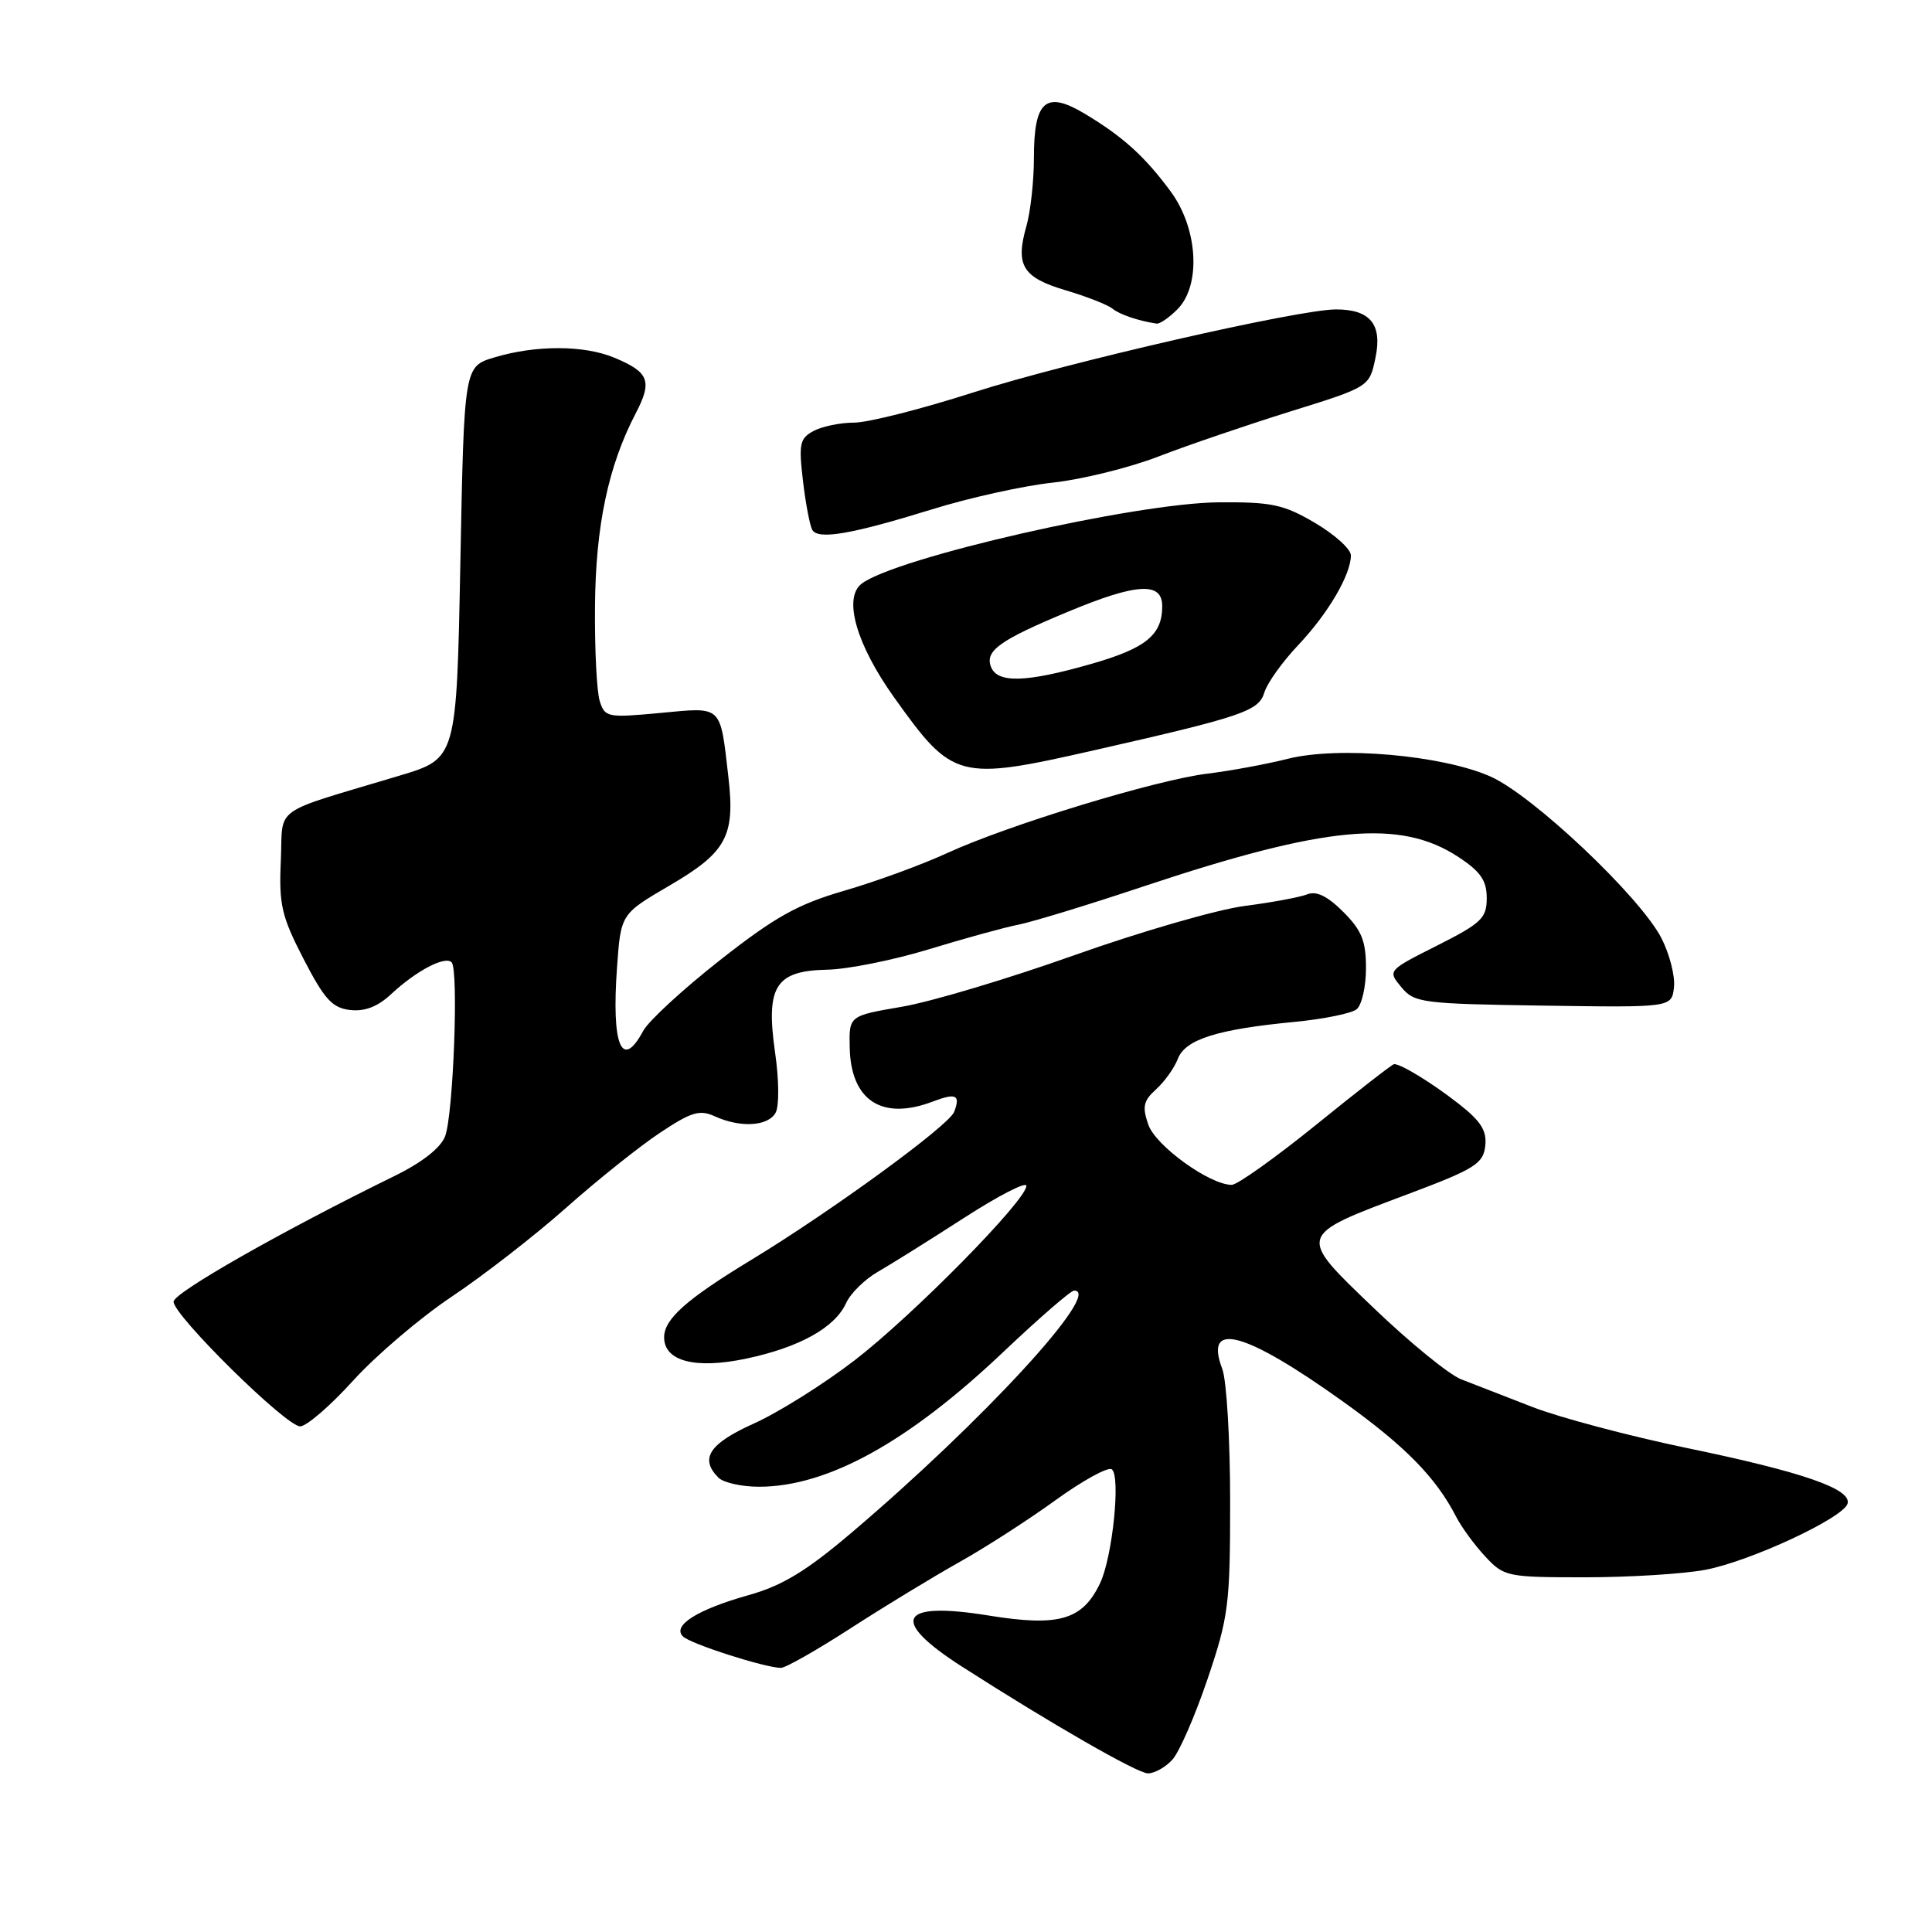 <?xml version="1.0" encoding="UTF-8" standalone="no"?>
<!DOCTYPE svg PUBLIC "-//W3C//DTD SVG 1.1//EN" "http://www.w3.org/Graphics/SVG/1.1/DTD/svg11.dtd" >
<svg xmlns="http://www.w3.org/2000/svg" xmlns:xlink="http://www.w3.org/1999/xlink" version="1.1" viewBox="0 0 256 256">
 <g >
 <path fill="currentColor"
d=" M 155.35 233.16 C 156.27 232.15 158.36 227.34 160.01 222.47 C 162.80 214.23 163.00 212.61 163.00 198.88 C 163.00 190.77 162.53 182.90 161.96 181.40 C 159.49 174.91 164.94 176.39 178.05 185.78 C 186.22 191.64 190.27 195.77 192.96 201.00 C 193.67 202.38 195.40 204.74 196.81 206.25 C 199.30 208.92 199.69 209.00 210.05 209.00 C 215.92 209.00 223.08 208.55 225.96 208.01 C 231.92 206.88 244.25 201.14 244.81 199.24 C 245.37 197.30 238.88 195.05 223.57 191.88 C 215.91 190.29 206.68 187.84 203.07 186.44 C 199.46 185.03 195.20 183.38 193.60 182.76 C 192.01 182.14 186.84 177.93 182.10 173.39 C 171.83 163.55 171.76 163.79 186.55 158.23 C 195.40 154.91 196.53 154.20 196.80 151.87 C 197.04 149.84 196.25 148.58 193.30 146.27 C 189.79 143.52 185.69 141.00 184.73 141.00 C 184.50 141.00 179.87 144.60 174.44 149.00 C 169.00 153.40 163.95 157.00 163.21 157.00 C 160.30 157.00 153.14 151.84 152.16 149.03 C 151.33 146.64 151.50 145.86 153.20 144.33 C 154.31 143.32 155.61 141.51 156.07 140.30 C 157.05 137.73 161.27 136.39 171.50 135.41 C 175.35 135.04 179.06 134.29 179.75 133.74 C 180.44 133.20 181.00 130.75 181.00 128.30 C 181.00 124.68 180.44 123.28 177.98 120.82 C 175.90 118.74 174.42 118.02 173.23 118.50 C 172.28 118.88 168.52 119.58 164.88 120.05 C 161.23 120.53 151.11 123.46 142.38 126.56 C 133.64 129.67 123.35 132.75 119.50 133.40 C 112.50 134.60 112.50 134.60 112.59 138.79 C 112.73 145.82 116.86 148.52 123.57 145.97 C 126.69 144.79 127.29 145.07 126.43 147.33 C 125.73 149.15 110.16 160.50 99.50 166.97 C 90.95 172.16 88.00 174.78 88.00 177.20 C 88.00 180.38 92.15 181.45 98.90 180.02 C 105.94 178.53 110.63 175.92 112.11 172.67 C 112.69 171.38 114.59 169.51 116.34 168.51 C 118.08 167.51 123.21 164.30 127.75 161.37 C 132.29 158.44 136.00 156.53 136.00 157.13 C 136.00 159.04 120.98 174.29 113.24 180.25 C 109.13 183.41 103.12 187.18 99.88 188.63 C 93.97 191.29 92.67 193.27 95.20 195.80 C 95.86 196.46 98.28 197.00 100.57 197.00 C 109.65 197.00 120.36 191.09 133.00 179.09 C 137.68 174.66 141.87 171.02 142.32 171.01 C 146.22 170.95 130.23 188.33 112.75 203.16 C 106.82 208.19 103.64 210.12 99.20 211.36 C 92.41 213.27 89.02 215.40 90.50 216.84 C 91.51 217.83 101.41 221.00 103.48 221.00 C 104.10 221.00 108.25 218.64 112.72 215.75 C 117.19 212.86 123.66 208.93 127.10 207.00 C 130.55 205.07 136.28 201.38 139.85 198.79 C 143.42 196.21 146.77 194.36 147.30 194.68 C 148.53 195.45 147.42 206.36 145.75 209.82 C 143.42 214.67 140.30 215.57 131.03 214.07 C 119.09 212.13 117.78 214.63 127.49 220.85 C 139.35 228.45 150.69 234.96 152.10 234.98 C 152.97 234.99 154.44 234.17 155.35 233.16 Z  M 46.80 182.93 C 49.82 179.60 55.71 174.58 59.89 171.79 C 64.08 168.99 70.88 163.71 75.00 160.05 C 79.12 156.39 84.71 151.92 87.42 150.12 C 91.61 147.33 92.70 147.00 94.72 147.92 C 98.11 149.46 101.76 149.25 102.77 147.45 C 103.26 146.57 103.23 143.12 102.70 139.44 C 101.45 130.70 102.75 128.63 109.59 128.49 C 112.29 128.44 118.33 127.23 123.00 125.81 C 127.67 124.38 133.07 122.89 135.00 122.51 C 136.93 122.12 144.35 119.85 151.50 117.46 C 175.67 109.41 185.54 108.48 193.25 113.56 C 196.19 115.49 197.00 116.67 197.00 119.00 C 197.00 121.66 196.31 122.32 190.43 125.29 C 183.86 128.60 183.86 128.60 185.68 130.80 C 187.41 132.88 188.37 133.01 204.50 133.25 C 221.50 133.50 221.50 133.50 221.81 130.83 C 221.98 129.36 221.23 126.43 220.16 124.33 C 217.34 118.83 203.11 105.38 197.49 102.89 C 191.07 100.05 177.34 98.85 170.62 100.55 C 167.81 101.26 163.03 102.14 160.00 102.51 C 153.17 103.34 133.52 109.34 125.50 113.04 C 122.20 114.56 116.09 116.80 111.92 118.01 C 105.69 119.82 102.74 121.46 95.42 127.21 C 90.51 131.07 85.92 135.29 85.22 136.61 C 82.39 141.88 81.01 138.53 81.76 128.18 C 82.26 121.11 82.26 121.11 88.75 117.32 C 96.26 112.93 97.42 110.79 96.52 103.00 C 95.40 93.31 95.80 93.69 87.49 94.47 C 80.50 95.12 80.15 95.06 79.47 92.90 C 79.07 91.66 78.79 86.02 78.84 80.36 C 78.92 69.69 80.60 61.75 84.22 54.80 C 86.47 50.49 86.02 49.32 81.41 47.40 C 77.40 45.72 70.98 45.71 65.50 47.36 C 61.50 48.56 61.50 48.56 61.00 74.53 C 60.50 100.50 60.50 100.50 53.00 102.76 C 35.67 107.97 37.54 106.63 37.21 114.08 C 36.95 119.89 37.31 121.42 40.23 127.08 C 42.99 132.42 44.03 133.56 46.39 133.83 C 48.34 134.05 50.06 133.39 51.86 131.70 C 55.16 128.63 58.96 126.63 59.84 127.51 C 60.79 128.47 60.07 147.68 58.98 150.56 C 58.39 152.10 55.94 154.03 52.28 155.82 C 37.31 163.16 23.00 171.30 23.00 172.48 C 23.00 174.31 37.90 189.00 39.77 189.00 C 40.61 189.00 43.78 186.27 46.80 182.93 Z  M 145.00 99.41 C 164.69 94.94 166.80 94.22 167.54 91.74 C 167.91 90.51 169.92 87.70 172.00 85.50 C 175.97 81.31 179.00 76.15 179.00 73.59 C 179.00 72.76 176.86 70.83 174.25 69.29 C 170.08 66.84 168.52 66.51 161.50 66.56 C 150.46 66.64 118.56 73.92 114.15 77.36 C 111.71 79.26 113.48 85.42 118.49 92.43 C 126.26 103.32 126.96 103.50 145.00 99.41 Z  M 123.50 67.49 C 128.45 65.95 135.65 64.36 139.50 63.95 C 143.35 63.53 149.65 61.98 153.50 60.49 C 157.35 59.00 165.22 56.32 170.98 54.52 C 181.46 51.26 181.46 51.26 182.26 47.39 C 183.18 42.98 181.56 41.00 177.03 41.00 C 172.06 41.00 141.39 48.02 129.00 51.99 C 122.12 54.20 115.01 56.00 113.18 56.00 C 111.36 56.00 108.94 56.50 107.81 57.10 C 105.97 58.08 105.82 58.81 106.40 63.74 C 106.76 66.78 107.32 69.70 107.64 70.23 C 108.45 71.55 112.87 70.78 123.50 67.49 Z  M 156.00 41.00 C 159.17 37.83 158.75 30.32 155.14 25.40 C 151.71 20.74 148.80 18.10 143.72 15.06 C 138.57 11.98 137.00 13.34 137.00 20.88 C 137.00 23.98 136.55 28.07 136.00 29.98 C 134.52 35.17 135.50 36.77 141.19 38.46 C 143.98 39.29 146.76 40.38 147.38 40.88 C 148.35 41.67 150.81 42.51 153.25 42.88 C 153.66 42.95 154.90 42.10 156.00 41.00 Z  M 131.31 88.36 C 130.49 86.23 132.47 84.82 141.58 81.03 C 150.62 77.27 154.00 77.07 154.00 80.31 C 154.00 84.16 151.83 85.91 144.50 88.00 C 135.93 90.45 132.15 90.55 131.31 88.36 Z "/>
</g>
</svg>